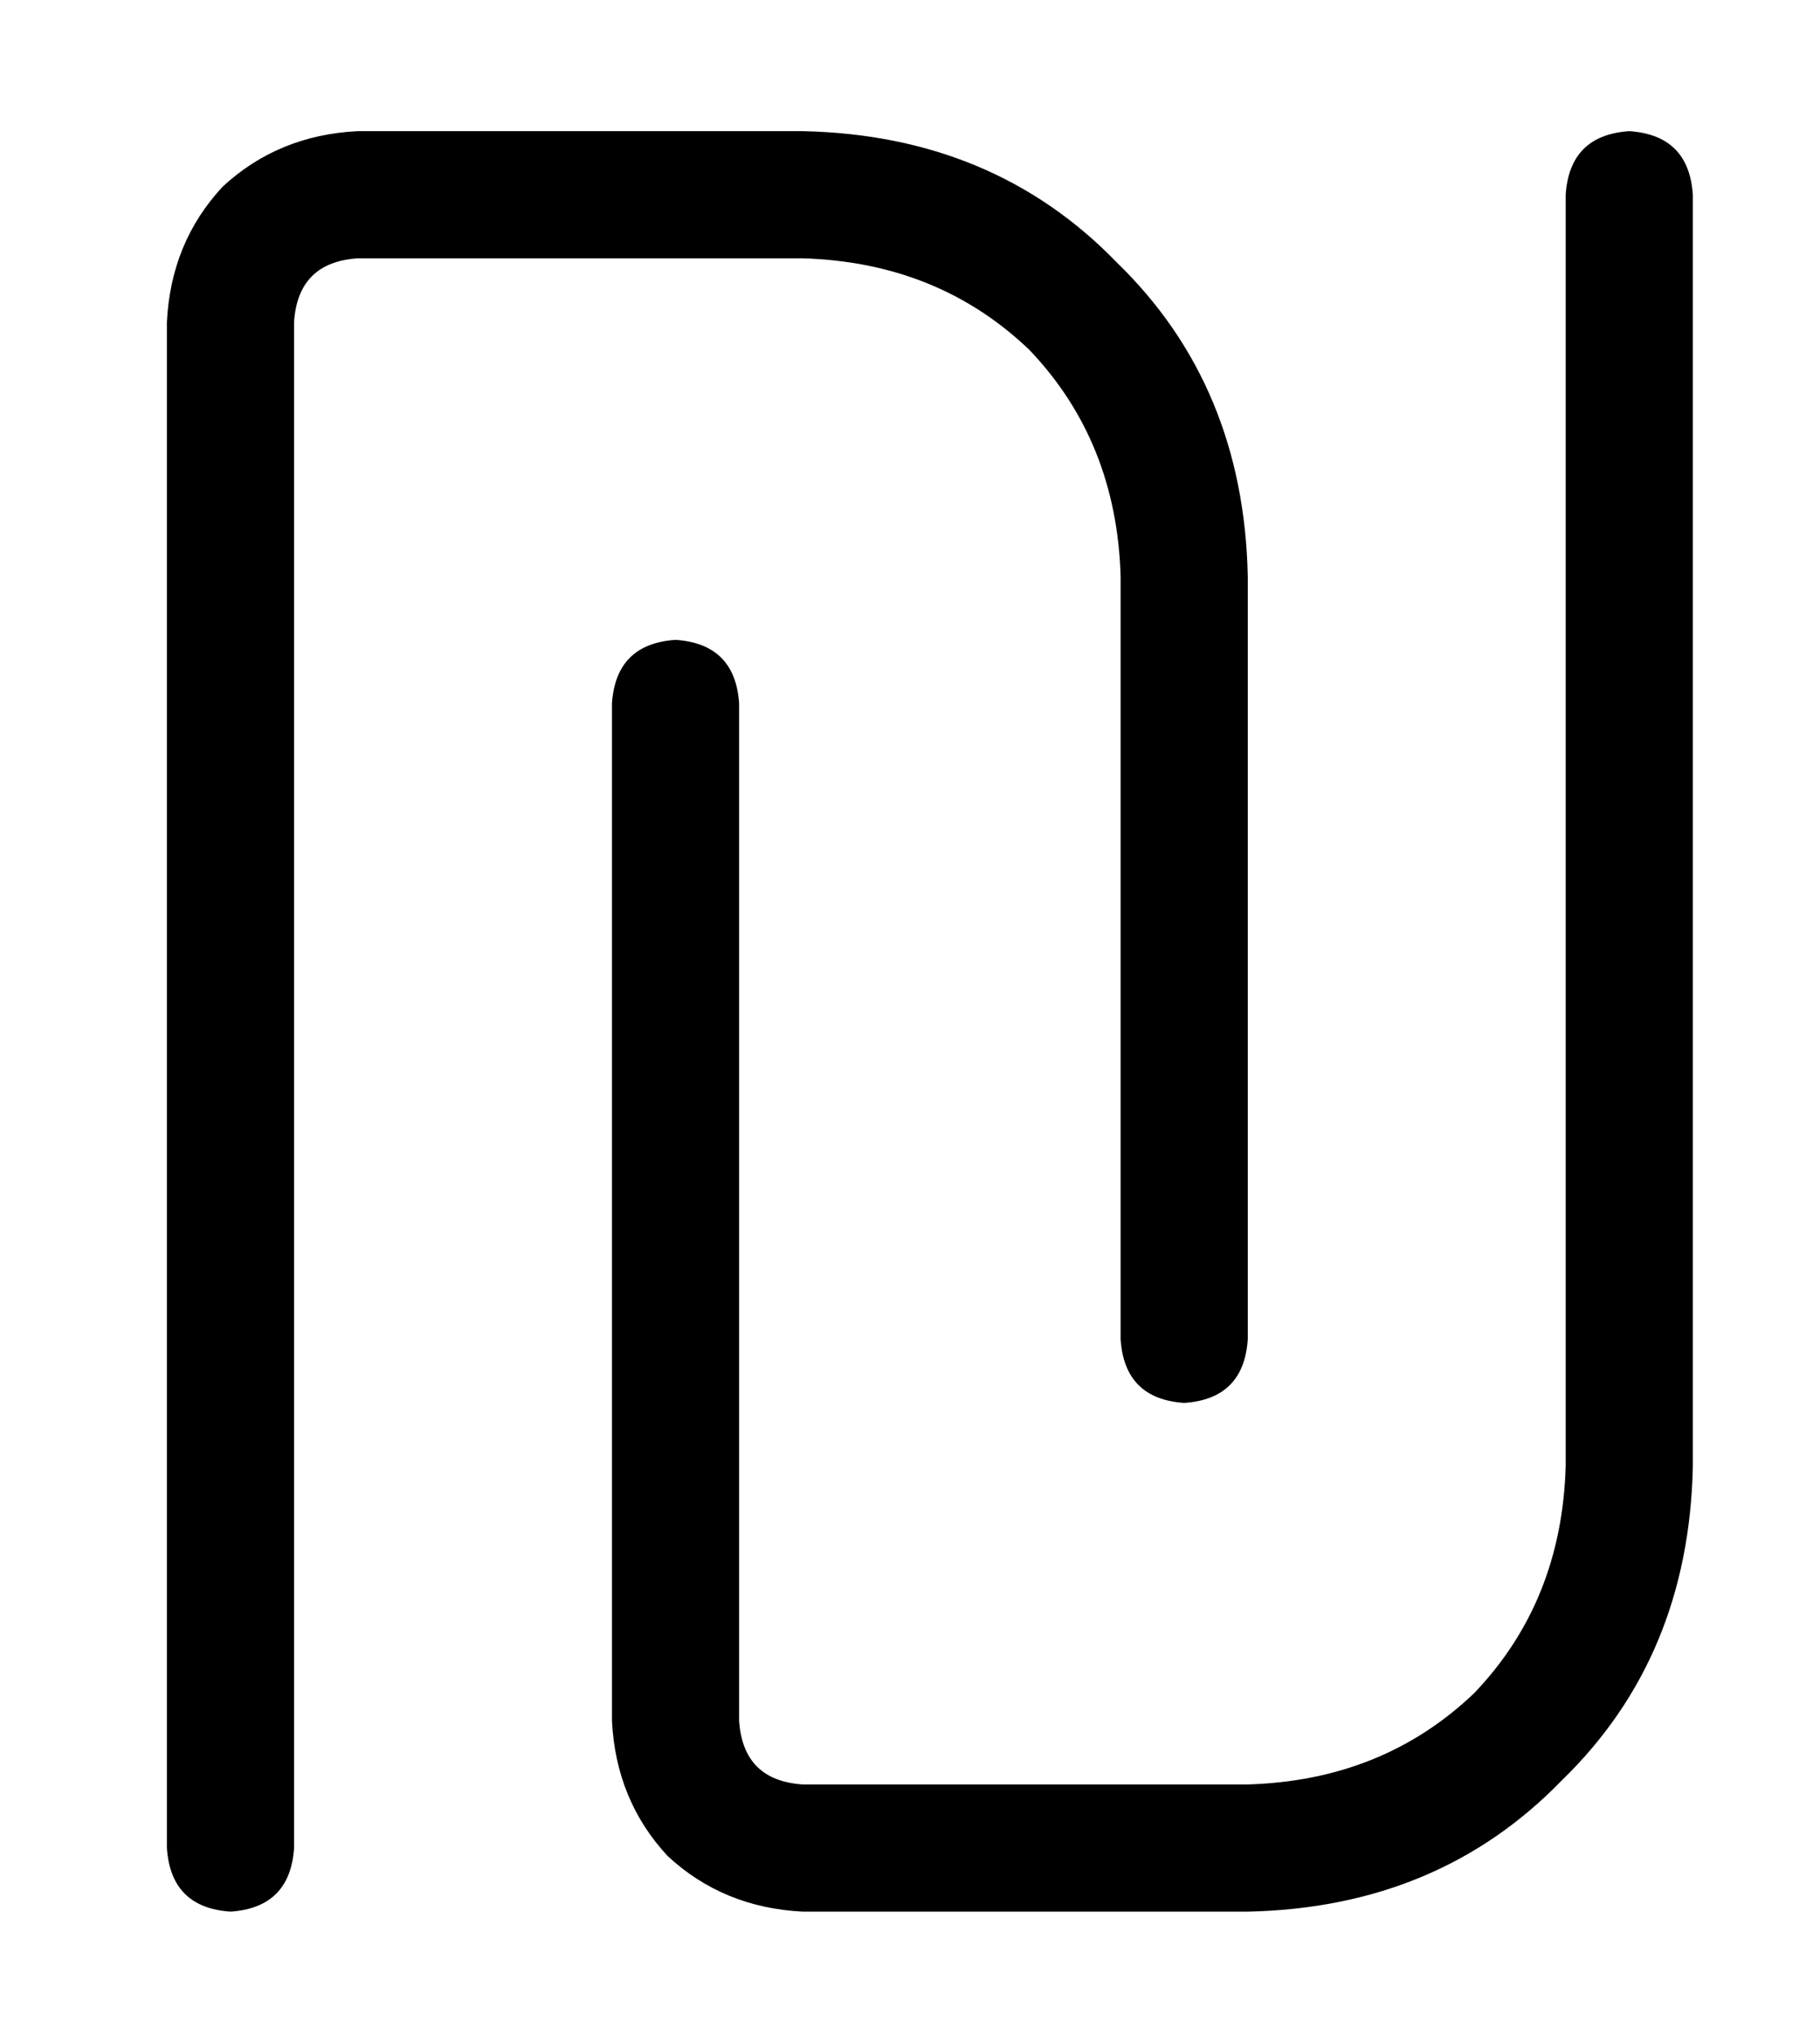 <?xml version="1.0" standalone="no"?>
<!DOCTYPE svg PUBLIC "-//W3C//DTD SVG 1.1//EN" "http://www.w3.org/Graphics/SVG/1.1/DTD/svg11.dtd" >
<svg xmlns="http://www.w3.org/2000/svg" xmlns:xlink="http://www.w3.org/1999/xlink" version="1.1" viewBox="-10 -40 458 512">
   <path fill="currentColor"
d="M80 -7q-20 1 -34 14v0v0q-13 14 -14 34v384v0q1 15 16 16q15 -1 16 -16v-384v0q1 -15 16 -16h112v0q34 1 57 23q22 23 23 57v192v0q1 15 16 16q15 -1 16 -16v-192v0q-1 -48 -33 -79q-31 -32 -79 -33h-112v0zM304 441q48 -1 79 -33v0v0q32 -31 33 -79v-320v0
q-1 -15 -16 -16q-15 1 -16 16v320v0q-1 34 -23 57q-23 22 -57 23h-112v0q-15 -1 -16 -16v-256v0q-1 -15 -16 -16q-15 1 -16 16v256v0q1 20 14 34q14 13 34 14h112v0z" />
</svg>
